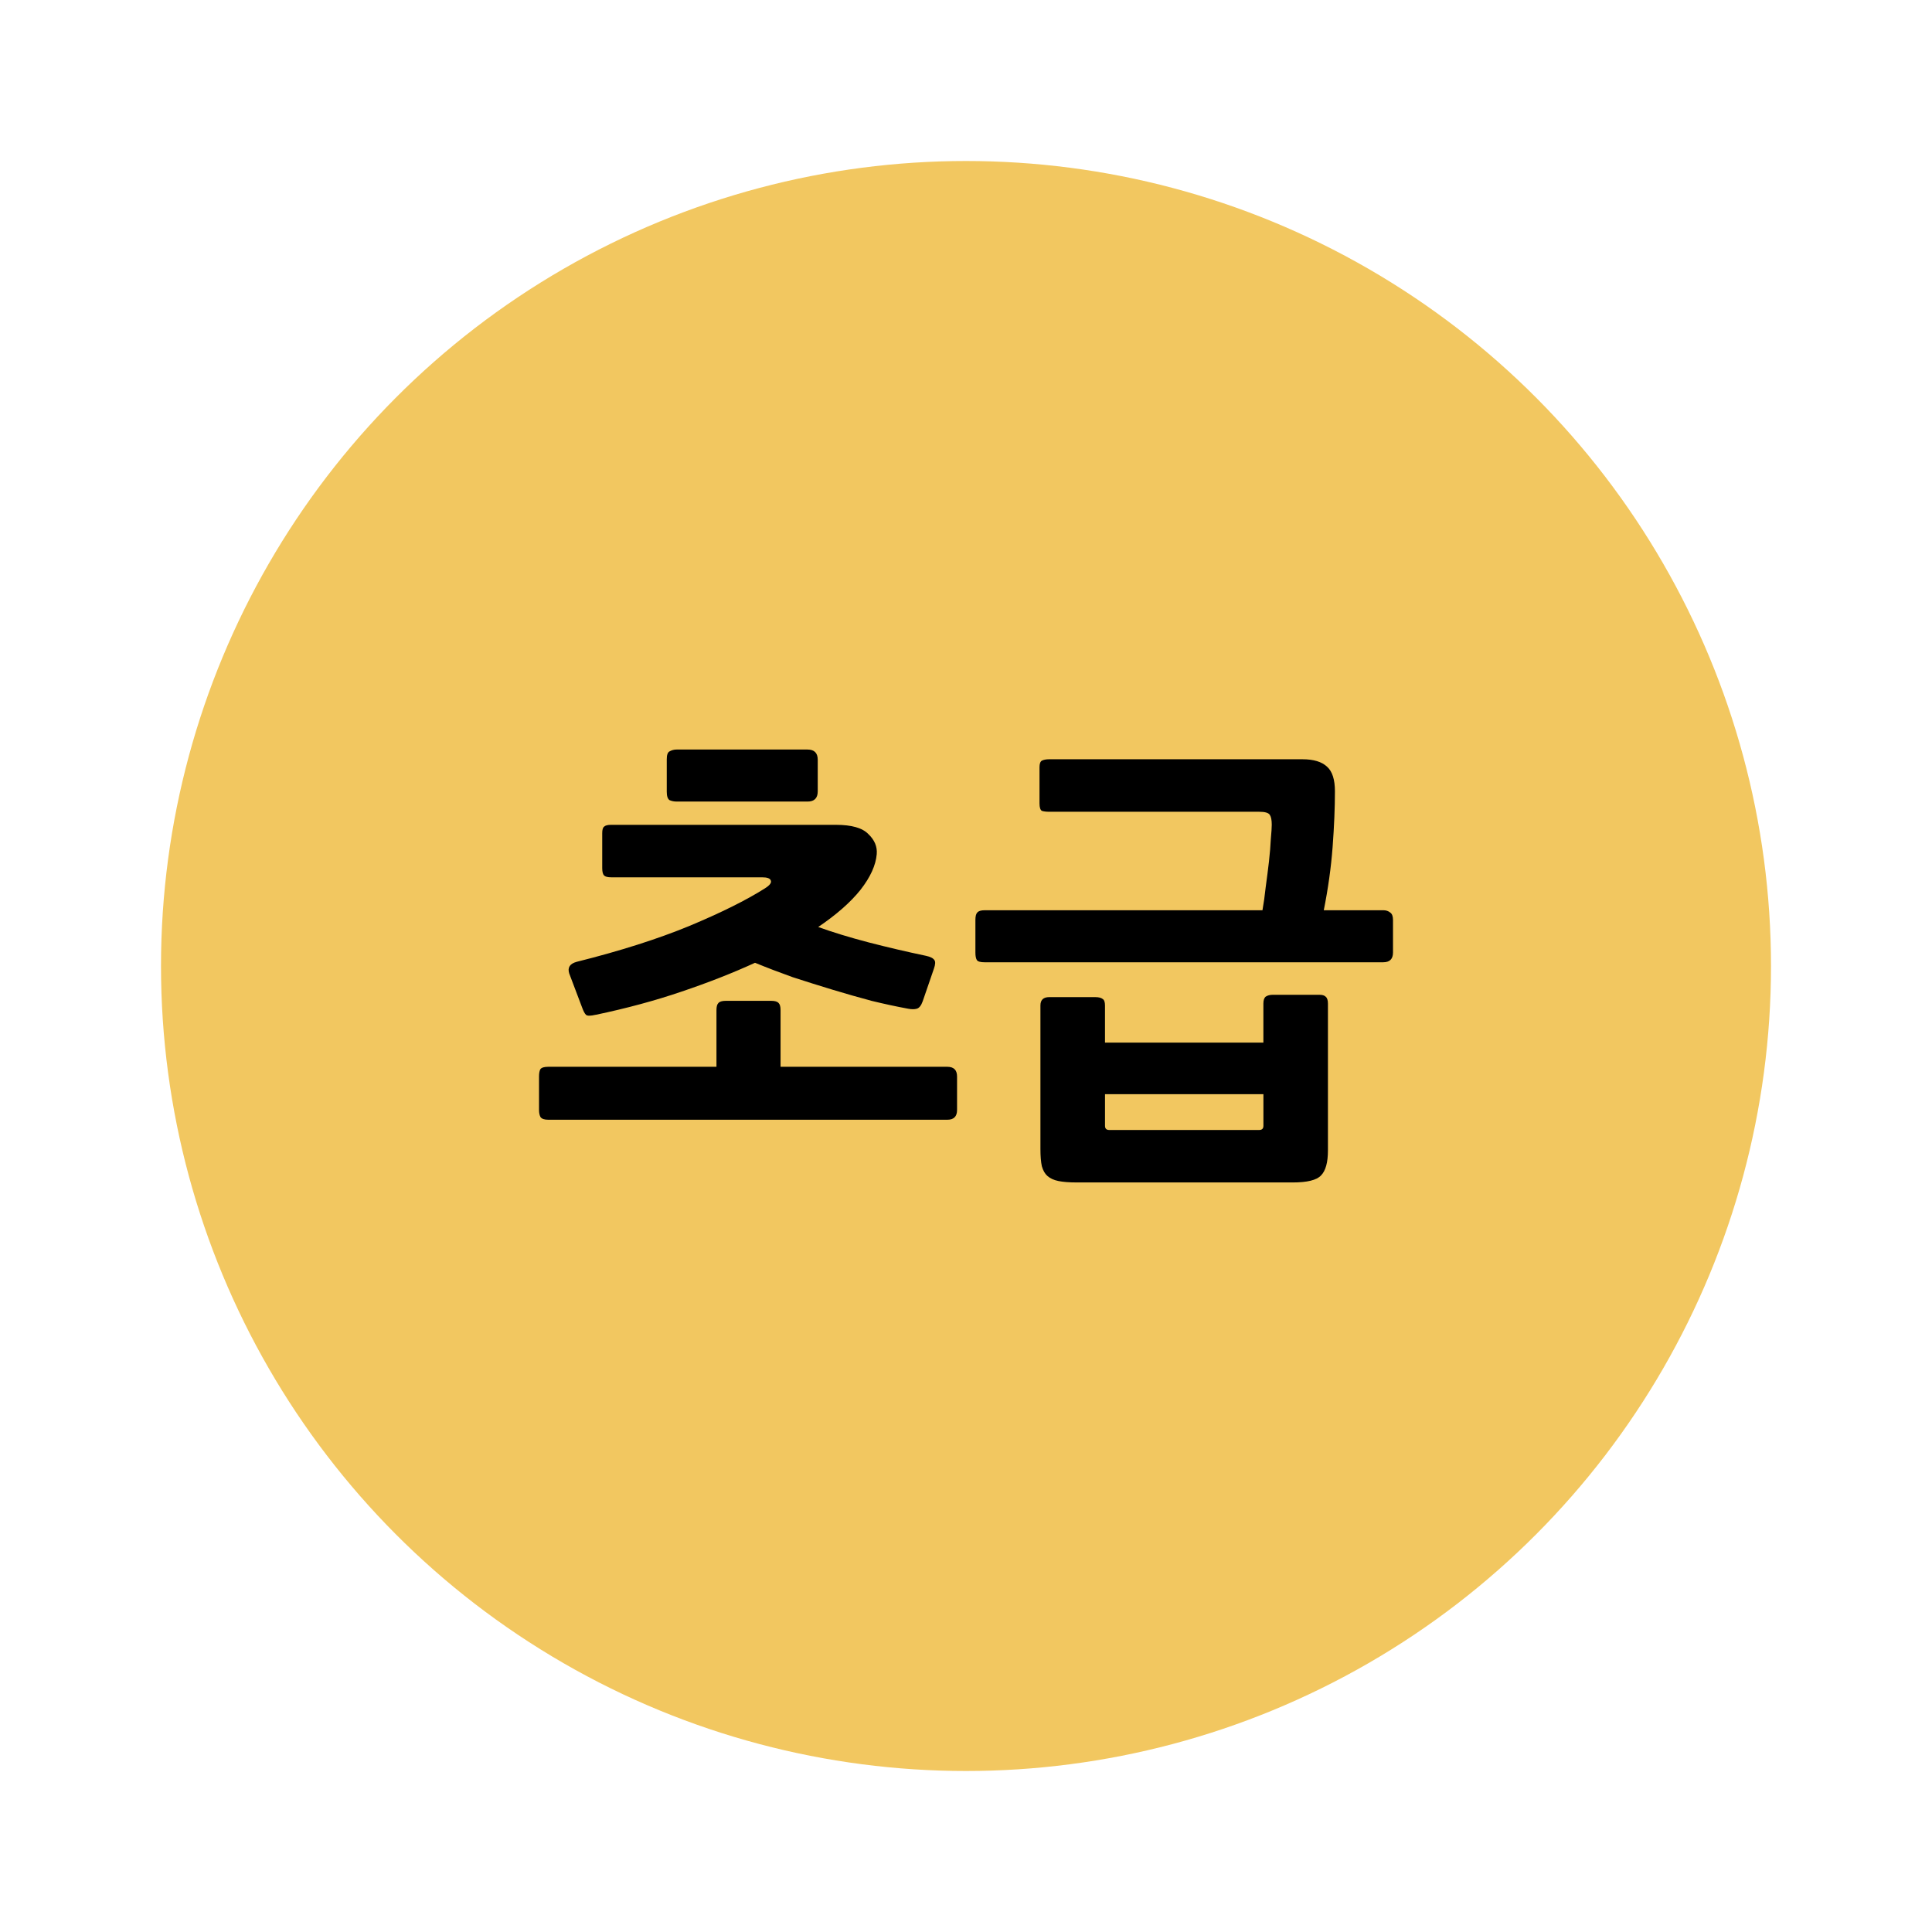 <?xml version="1.0" encoding="UTF-8" standalone="no"?>
<svg
   xmlns:dc="http://purl.org/dc/elements/1.1/"
   xmlns:cc="http://creativecommons.org/ns#"
   xmlns:rdf="http://www.w3.org/1999/02/22-rdf-syntax-ns#"
   xmlns:svg="http://www.w3.org/2000/svg"
   xmlns="http://www.w3.org/2000/svg"
   width="120"
   height="120"
   viewBox="0 0 120 120"
   id="svg9066"
   version="1.1">
  <defs
     id="defs9068" />
  <g
     id="g4159">
    <circle
       style="color:#000000;clip-rule:nonzero;display:inline;overflow:visible;visibility:visible;opacity:1;isolation:auto;mix-blend-mode:normal;color-interpolation:sRGB;color-interpolation-filters:linearRGB;solid-color:#000000;solid-opacity:1;fill:#f2c760;fill-opacity:1;fill-rule:nonzero;stroke:none;stroke-width:0;stroke-linecap:butt;stroke-linejoin:miter;stroke-miterlimit:4;stroke-dasharray:none;stroke-dashoffset:0;stroke-opacity:1;color-rendering:auto;image-rendering:auto;shape-rendering:auto;text-rendering:auto;enable-background:accumulate"
       id="path4162-1"
       cx="60"
       cy="60"
       r="50" />
    <g
       style="font-style:normal;font-weight:normal;font-size:28.851px;line-height:125%;font-family:sans-serif;letter-spacing:0px;word-spacing:0px;fill:#000000;fill-opacity:1;stroke:none;stroke-width:1px;stroke-linecap:butt;stroke-linejoin:miter;stroke-opacity:1"
       id="text4462-4">
      <path
         d="m 37,63.029 q -0.49,0.115 -0.606,0 -0.115,-0.115 -0.231,-0.433 L 35.355,60.462 q -0.173,-0.548 0.462,-0.721 4.039,-1.01 6.982,-2.221 2.972,-1.241 4.703,-2.337 0.462,-0.289 0.375,-0.49 -0.058,-0.202 -0.548,-0.202 l -9.376,0 q -0.317,0 -0.433,-0.115 -0.115,-0.115 -0.115,-0.462 l 0,-2.164 q 0,-0.317 0.115,-0.404 0.115,-0.115 0.433,-0.115 l 13.964,0 q 1.471,0 2.02,0.577 0.577,0.548 0.519,1.241 -0.087,1.039 -1.01,2.221 -0.923,1.154 -2.625,2.308 1.356,0.49 3.116,0.952 1.789,0.462 3.577,0.837 0.404,0.087 0.519,0.26 0.115,0.144 -0.029,0.548 L 57.31,62.193 q -0.144,0.404 -0.375,0.462 -0.202,0.058 -0.519,0 -1.096,-0.202 -2.279,-0.49 -1.183,-0.317 -2.423,-0.692 -1.241,-0.375 -2.481,-0.779 -1.212,-0.433 -2.337,-0.894 -2.077,0.952 -4.558,1.789 -2.452,0.837 -5.337,1.443 z m 21.84,6.52 -24.783,0 q -0.375,0 -0.49,-0.173 -0.087,-0.173 -0.087,-0.433 l 0,-2.077 q 0,-0.317 0.087,-0.462 0.115,-0.144 0.49,-0.144 l 10.444,0 0,-3.52 q 0,-0.317 0.115,-0.433 0.115,-0.144 0.462,-0.144 l 2.827,0 q 0.346,0 0.462,0.144 0.115,0.115 0.115,0.433 l 0,3.52 10.357,0 q 0.606,0 0.606,0.606 l 0,2.077 q 0,0.606 -0.606,0.606 z m -8.684,-19.763 -8.136,0 q -0.231,0 -0.433,-0.087 -0.173,-0.115 -0.173,-0.519 l 0,-2.02 q 0,-0.404 0.173,-0.49 0.202,-0.115 0.433,-0.115 l 8.136,0 q 0.635,0 0.635,0.635 l 0,1.962 q 0,0.635 -0.635,0.635 z"
         style="font-style:normal;font-variant:normal;font-weight:bold;font-stretch:normal;font-family:sans-serif;-inkscape-font-specification:'sans-serif Bold'"
         id="path4155" />
      <path
         d="m 80.289,73.444 -13.416,0 q -0.692,0 -1.125,-0.087 -0.433,-0.087 -0.692,-0.317 -0.231,-0.202 -0.346,-0.606 -0.087,-0.404 -0.087,-1.067 l 0,-8.915 q 0,-0.519 0.548,-0.519 l 2.856,0 q 0.317,0 0.462,0.115 0.144,0.087 0.144,0.404 l 0,2.308 9.838,0 0,-2.423 q 0,-0.317 0.144,-0.433 0.173,-0.115 0.433,-0.115 l 2.914,0 q 0.26,0 0.375,0.115 0.144,0.115 0.144,0.433 l 0,9.117 q 0,1.125 -0.433,1.558 -0.404,0.433 -1.76,0.433 z m 5.626,-13.675 -24.754,0 q -0.404,0 -0.49,-0.144 -0.087,-0.144 -0.087,-0.462 l 0,-2.02 q 0,-0.346 0.115,-0.462 0.115,-0.144 0.462,-0.144 l 17.253,0 q 0.115,-0.635 0.202,-1.443 0.115,-0.837 0.202,-1.587 0.087,-0.779 0.115,-1.385 0.058,-0.635 0.058,-0.894 0,-0.433 -0.115,-0.606 -0.115,-0.202 -0.664,-0.202 l -13.04,0 q -0.289,0 -0.462,-0.058 -0.144,-0.087 -0.144,-0.462 l 0,-2.25 q 0,-0.317 0.144,-0.404 0.173,-0.087 0.462,-0.087 l 15.724,0 q 1.039,0 1.529,0.462 0.49,0.433 0.49,1.529 0,1.529 -0.144,3.462 -0.144,1.904 -0.548,3.924 l 3.693,0 q 0.26,0 0.433,0.144 0.173,0.115 0.173,0.462 l 0,2.02 q 0,0.606 -0.606,0.606 z m -7.443,8.194 -9.838,0 0,1.962 q 0,0.26 0.26,0.26 l 9.319,0 q 0.26,0 0.26,-0.26 l 0,-1.962 z"
         style="font-style:normal;font-variant:normal;font-weight:bold;font-stretch:normal;font-family:sans-serif;-inkscape-font-specification:'sans-serif Bold'"
         id="path4157" />
    </g>
    <rect
       ry="5.9030401e-05"
       y="2.6171874e-06"
       x="1.5258789e-05"
       height="120"
       width="120"
       id="rect9899-1-2-6-8-8-9-2-2-9"
       style="color:#000000;clip-rule:nonzero;display:inline;overflow:visible;visibility:visible;opacity:1;isolation:auto;mix-blend-mode:normal;color-interpolation:sRGB;color-interpolation-filters:linearRGB;solid-color:#000000;solid-opacity:1;fill:#e85c41;fill-opacity:0;fill-rule:nonzero;stroke:none;stroke-width:0;stroke-linecap:butt;stroke-linejoin:miter;stroke-miterlimit:4;stroke-dasharray:none;stroke-dashoffset:0;stroke-opacity:1;color-rendering:auto;image-rendering:auto;shape-rendering:auto;text-rendering:auto;enable-background:accumulate" />
  </g>
</svg>
